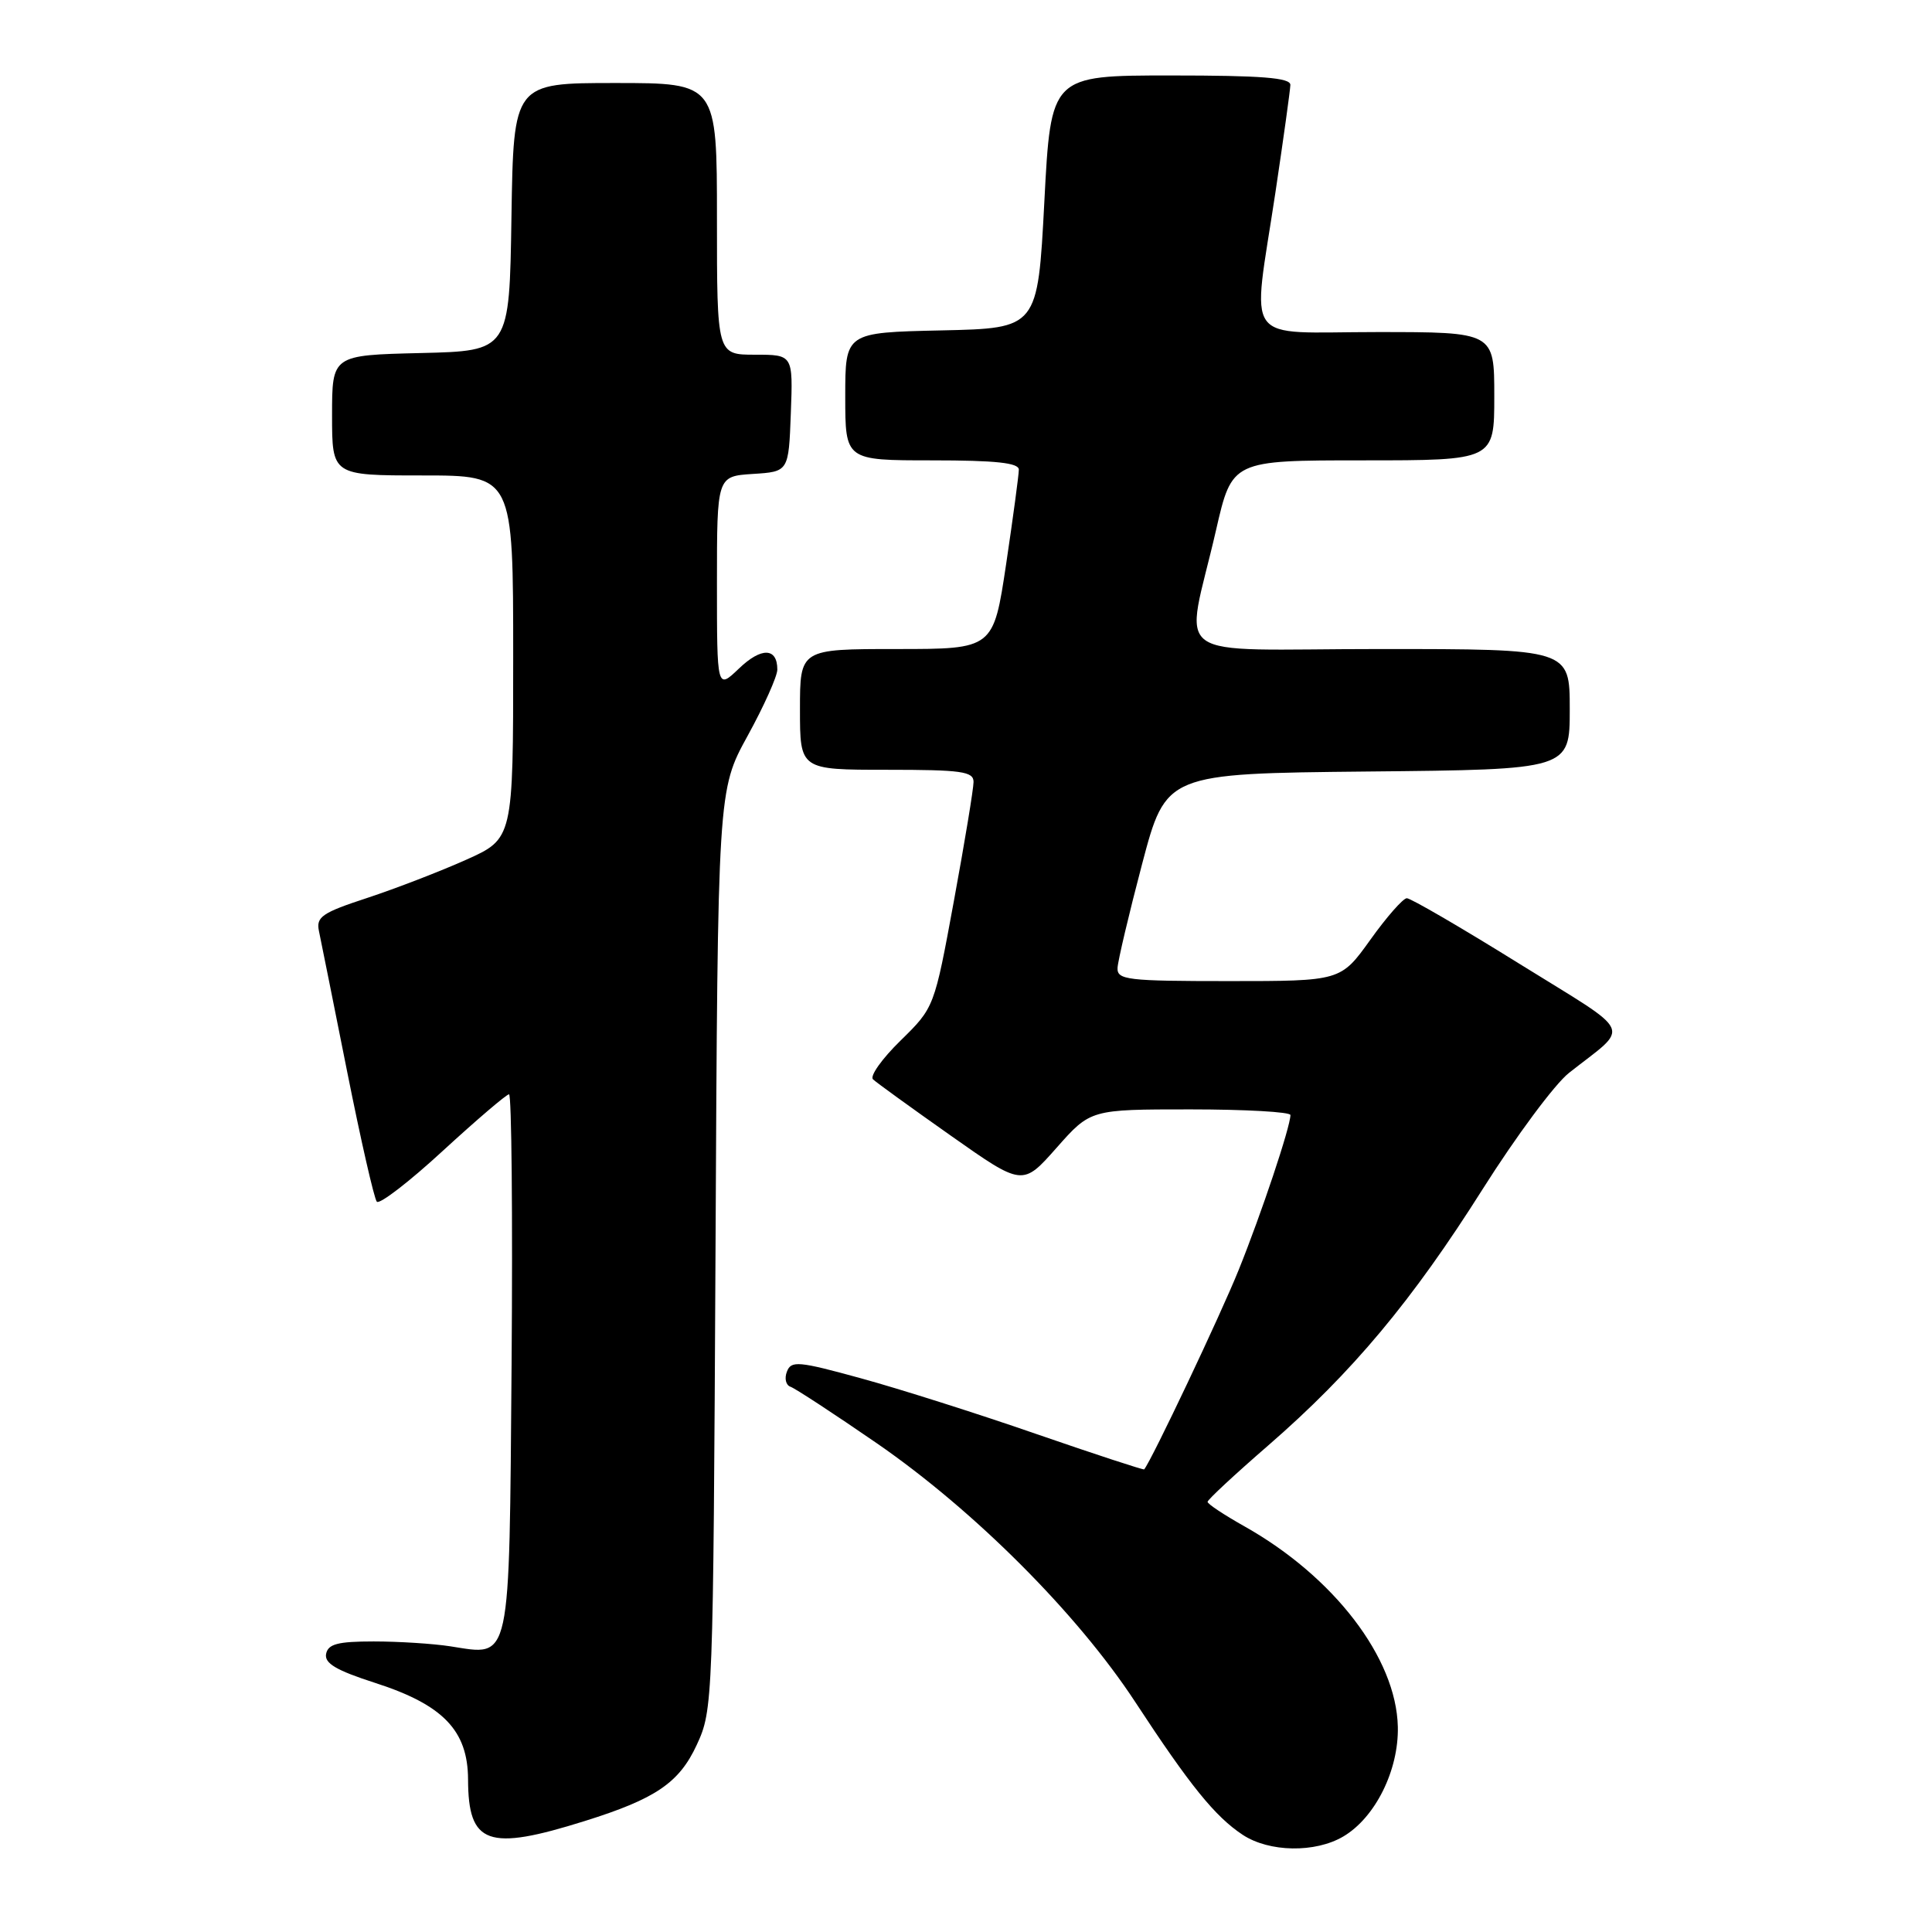<?xml version="1.0" encoding="UTF-8" standalone="no"?>
<!DOCTYPE svg PUBLIC "-//W3C//DTD SVG 1.1//EN" "http://www.w3.org/Graphics/SVG/1.1/DTD/svg11.dtd" >
<svg xmlns="http://www.w3.org/2000/svg" xmlns:xlink="http://www.w3.org/1999/xlink" version="1.1" viewBox="0 0 256 256">
 <g >
 <path fill="currentColor"
d=" M 178.00 243.34 C 182.23 240.84 185.35 234.56 185.22 228.81 C 185.02 219.70 176.75 208.91 164.88 202.24 C 162.20 200.73 160.00 199.28 160.01 199.00 C 160.01 198.72 163.64 195.35 168.08 191.50 C 179.19 181.85 187.10 172.39 196.49 157.52 C 200.89 150.56 206.01 143.66 207.88 142.18 C 216.08 135.69 216.83 137.34 201.27 127.67 C 193.60 122.90 186.91 119.01 186.41 119.02 C 185.91 119.03 183.73 121.51 181.58 124.52 C 177.65 130.00 177.65 130.00 162.83 130.00 C 149.34 130.00 148.01 129.84 148.08 128.25 C 148.13 127.29 149.59 121.10 151.33 114.50 C 154.50 102.50 154.50 102.50 181.25 102.23 C 208.00 101.97 208.00 101.97 208.00 93.98 C 208.00 86.00 208.00 86.00 182.88 86.00 C 154.14 86.00 157.04 88.10 161.13 70.25 C 163.25 61.00 163.25 61.00 180.62 61.00 C 198.00 61.00 198.00 61.00 198.00 52.50 C 198.00 44.00 198.00 44.00 182.50 44.00 C 164.37 44.00 165.90 46.10 169.00 25.50 C 170.07 18.35 170.96 11.94 170.98 11.25 C 170.99 10.30 167.17 10.00 155.13 10.00 C 139.25 10.00 139.25 10.00 138.38 26.75 C 137.50 43.50 137.50 43.50 124.75 43.78 C 112.00 44.06 112.00 44.06 112.00 52.53 C 112.00 61.00 112.00 61.00 123.50 61.00 C 131.96 61.00 135.00 61.33 135.00 62.23 C 135.00 62.91 134.24 68.54 133.32 74.73 C 131.63 86.00 131.63 86.00 118.82 86.00 C 106.00 86.00 106.00 86.00 106.00 94.00 C 106.00 102.00 106.00 102.00 117.50 102.00 C 127.42 102.00 129.00 102.22 129.00 103.61 C 129.00 104.50 127.83 111.59 126.40 119.36 C 123.80 133.50 123.80 133.50 119.33 137.88 C 116.87 140.28 115.22 142.60 115.68 143.02 C 116.13 143.45 120.78 146.81 126.00 150.49 C 135.50 157.18 135.50 157.18 140.00 152.09 C 144.50 147.00 144.50 147.00 157.75 147.00 C 165.04 147.00 171.00 147.34 170.99 147.75 C 170.98 149.32 167.14 160.81 164.14 168.25 C 161.75 174.20 152.59 193.52 151.61 194.70 C 151.52 194.80 145.10 192.70 137.34 190.02 C 129.59 187.33 119.12 184.01 114.07 182.63 C 105.78 180.35 104.83 180.27 104.27 181.75 C 103.92 182.64 104.13 183.54 104.74 183.75 C 105.34 183.95 110.49 187.32 116.17 191.23 C 129.10 200.15 142.73 213.79 150.41 225.50 C 157.68 236.60 161.00 240.70 164.66 243.12 C 168.18 245.44 174.28 245.54 178.00 243.34 Z  M 77.50 241.29 C 86.89 238.35 90.00 236.23 92.33 231.19 C 94.47 226.57 94.50 225.62 94.81 165.60 C 95.11 104.70 95.11 104.70 99.06 97.51 C 101.23 93.56 103.00 89.61 103.00 88.72 C 103.00 85.80 100.88 85.74 97.92 88.58 C 95.00 91.37 95.00 91.37 95.00 77.24 C 95.00 63.11 95.00 63.11 99.75 62.80 C 104.50 62.50 104.50 62.50 104.79 54.75 C 105.08 47.00 105.08 47.00 100.04 47.00 C 95.00 47.00 95.00 47.00 95.00 29.00 C 95.00 11.00 95.00 11.00 81.52 11.00 C 68.05 11.00 68.05 11.00 67.77 28.75 C 67.50 46.50 67.50 46.50 55.75 46.78 C 44.00 47.06 44.00 47.06 44.00 55.03 C 44.00 63.00 44.00 63.00 56.00 63.00 C 68.00 63.00 68.00 63.00 68.00 87.06 C 68.00 111.13 68.00 111.13 61.75 113.93 C 58.31 115.47 52.42 117.74 48.66 118.98 C 42.67 120.94 41.87 121.50 42.26 123.36 C 42.51 124.54 44.19 132.93 46.00 142.00 C 47.81 151.07 49.58 158.83 49.93 159.23 C 50.28 159.63 54.22 156.60 58.69 152.48 C 63.17 148.37 67.11 145.00 67.45 145.00 C 67.79 145.00 67.94 161.01 67.79 180.58 C 67.46 220.93 67.79 219.40 59.70 218.15 C 57.39 217.79 52.81 217.50 49.52 217.50 C 44.76 217.50 43.47 217.84 43.21 219.15 C 42.97 220.40 44.55 221.33 49.70 222.99 C 58.71 225.89 61.99 229.30 62.02 235.77 C 62.04 244.41 64.63 245.33 77.50 241.29 Z "/>
</g>
</svg>
